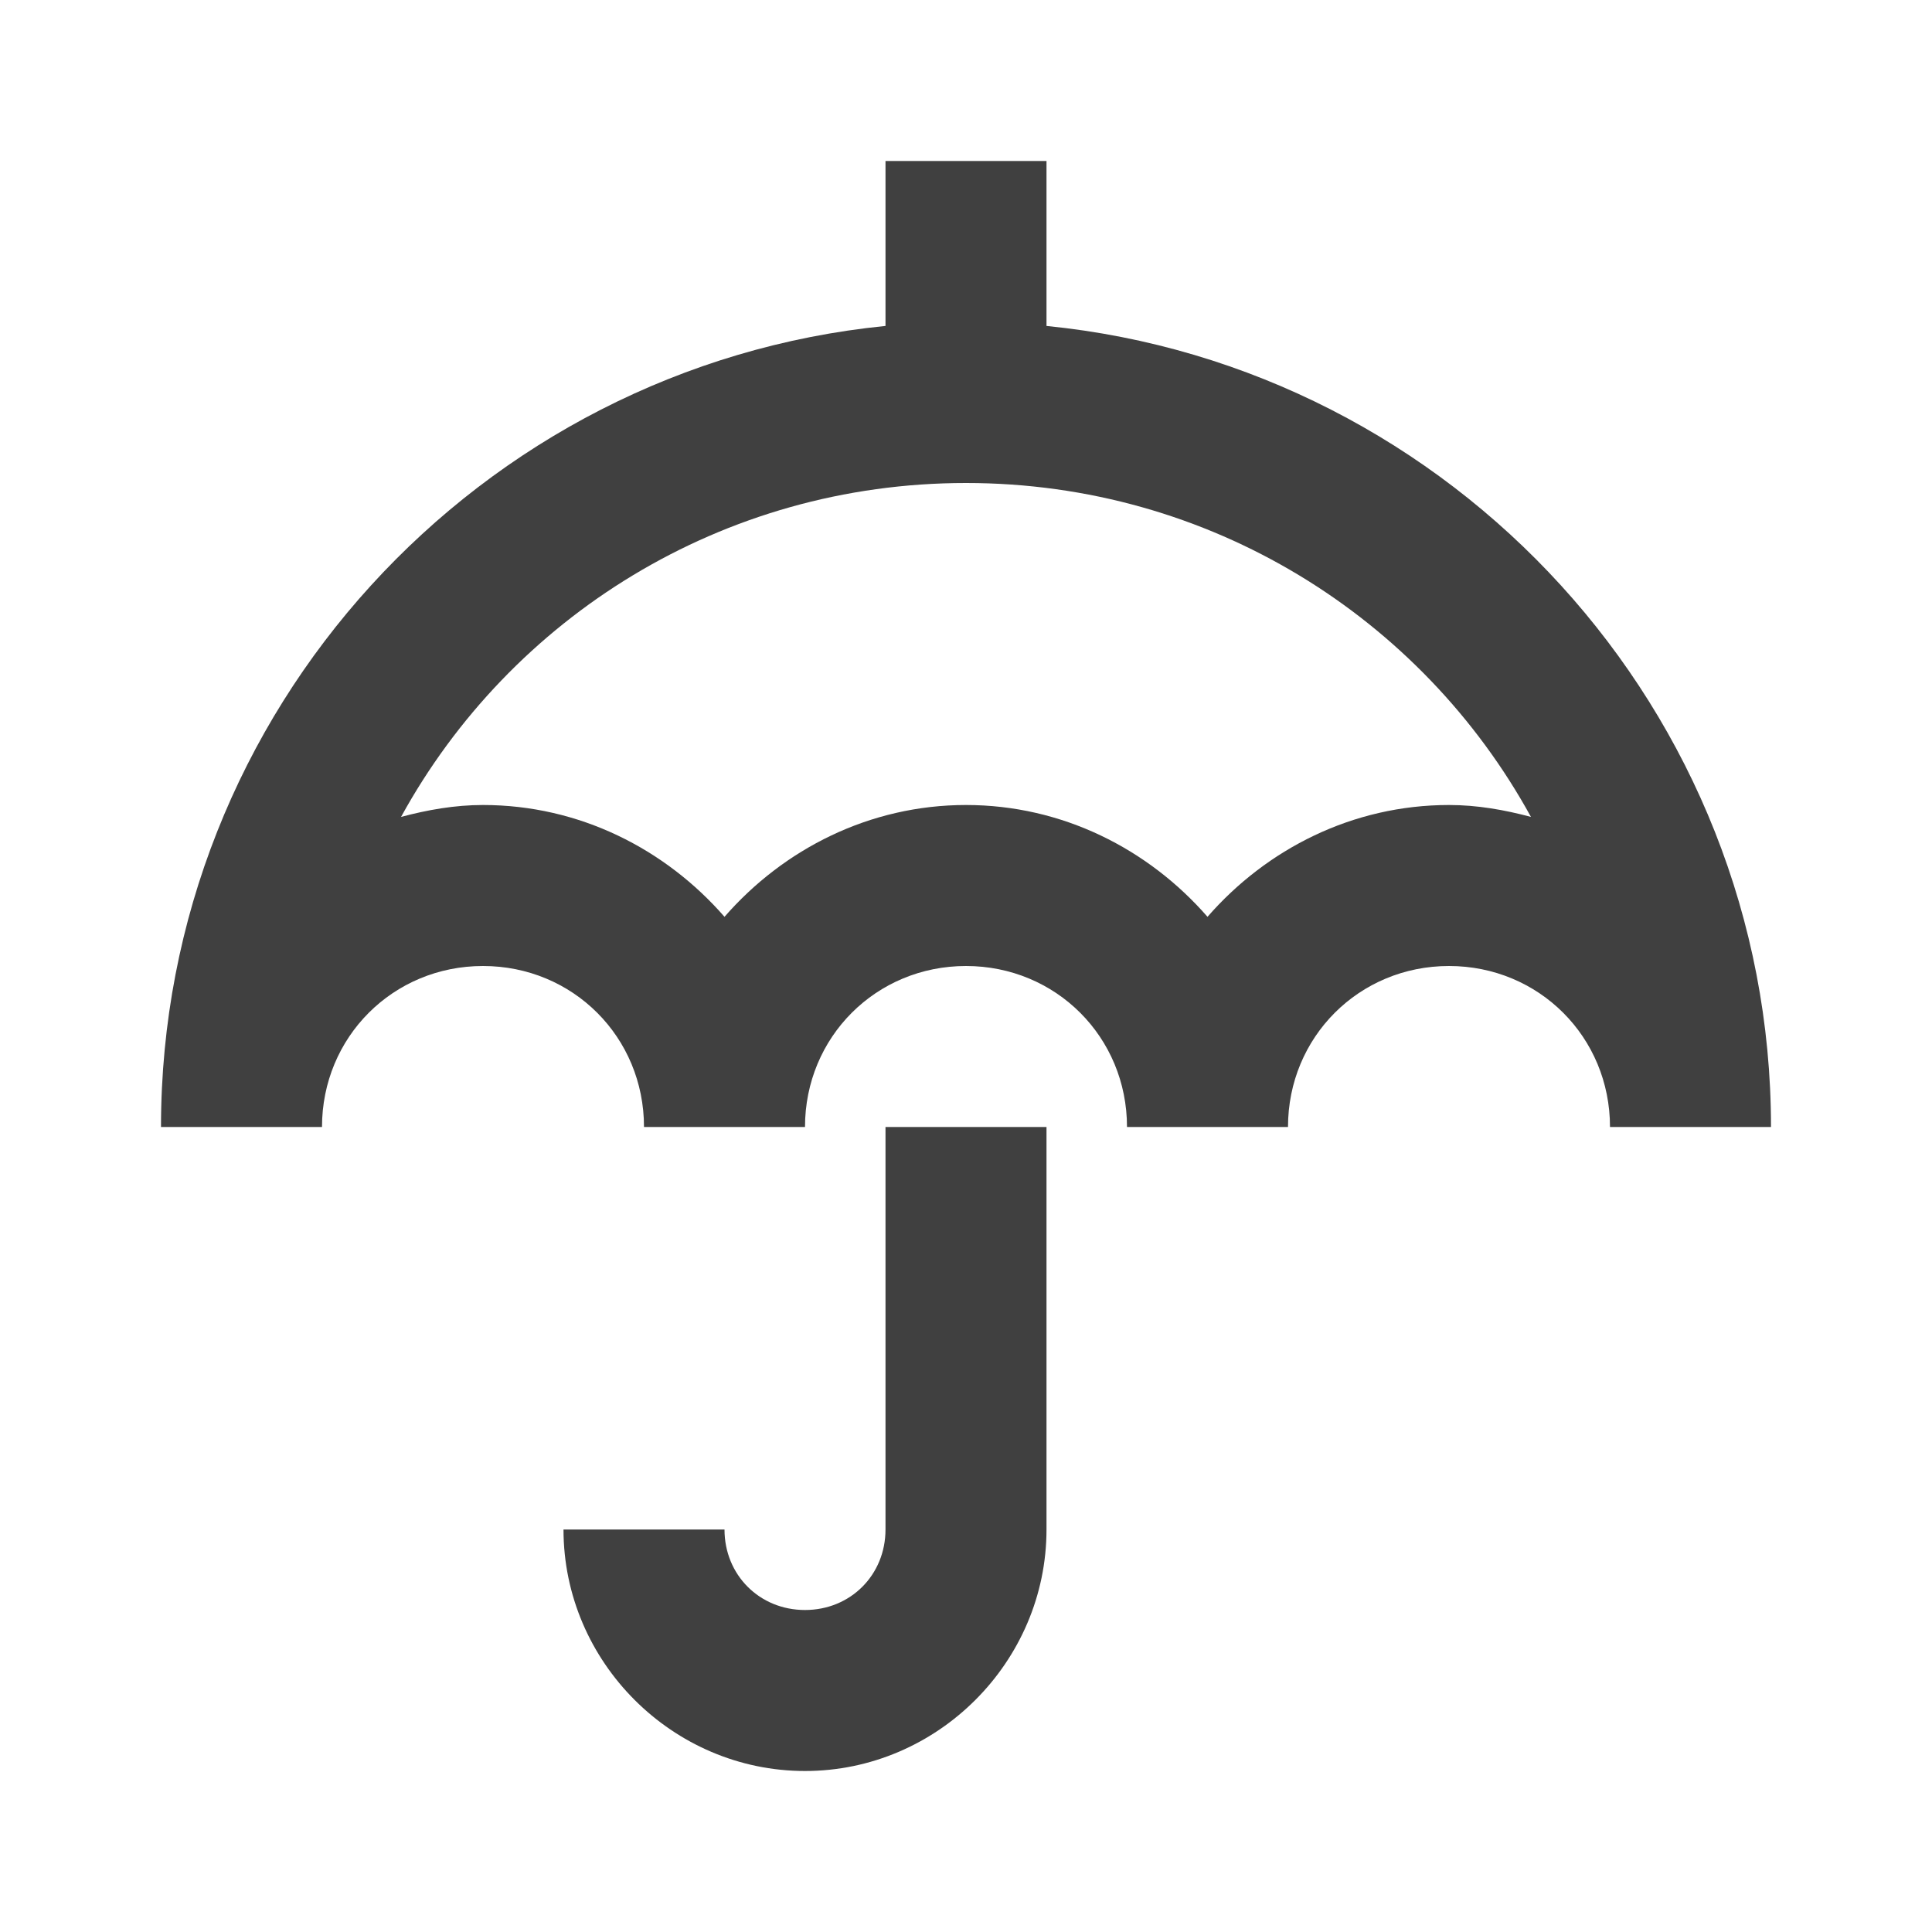 <?xml version="1.0" encoding="UTF-8"?>
<svg width="24px" height="24px" viewBox="0 0 24 24" version="1.1" xmlns="http://www.w3.org/2000/svg" xmlns:xlink="http://www.w3.org/1999/xlink">
    <title>icon/umbrella</title>
    <g id="Icons" stroke="none" stroke-width="1" fill="none" fill-rule="evenodd">
        <g id="icon/umbrella" fill="#404040">
            <path d="M11,2 L11,4.049 C5.956,4.552 2,8.826 2,14 L4,14 C4,12.883 4.883,12 6,12 C7.117,12 8,12.883 8,14 L10,14 C10,12.883 10.883,12 12,12 C13.117,12 14,12.883 14,14 L16,14 C16,12.883 16.883,12 18,12 C19.117,12 20,12.883 20,14 L22,14 C22,8.826 18.044,4.552 13,4.049 L13,2 L11,2 Z M12,6 C15.032,6 17.66,7.673 19.018,10.148 C18.691,10.061 18.353,10 18,10 C16.803,10 15.735,10.546 15,11.389 C14.265,10.546 13.197,10 12,10 C10.803,10 9.735,10.546 9,11.389 C8.265,10.546 7.197,10 6,10 C5.647,10 5.309,10.061 4.982,10.148 C6.34,7.673 8.968,6 12,6 Z M11,14 L11,19 C11,19.565 10.565,20 10,20 C9.435,20 9,19.565 9,19 L7,19 C7,20.645 8.355,22 10,22 C11.645,22 13,20.645 13,19 L13,14 L11,14 Z" id="Shape"></path>
        </g>
    </g>
</svg>